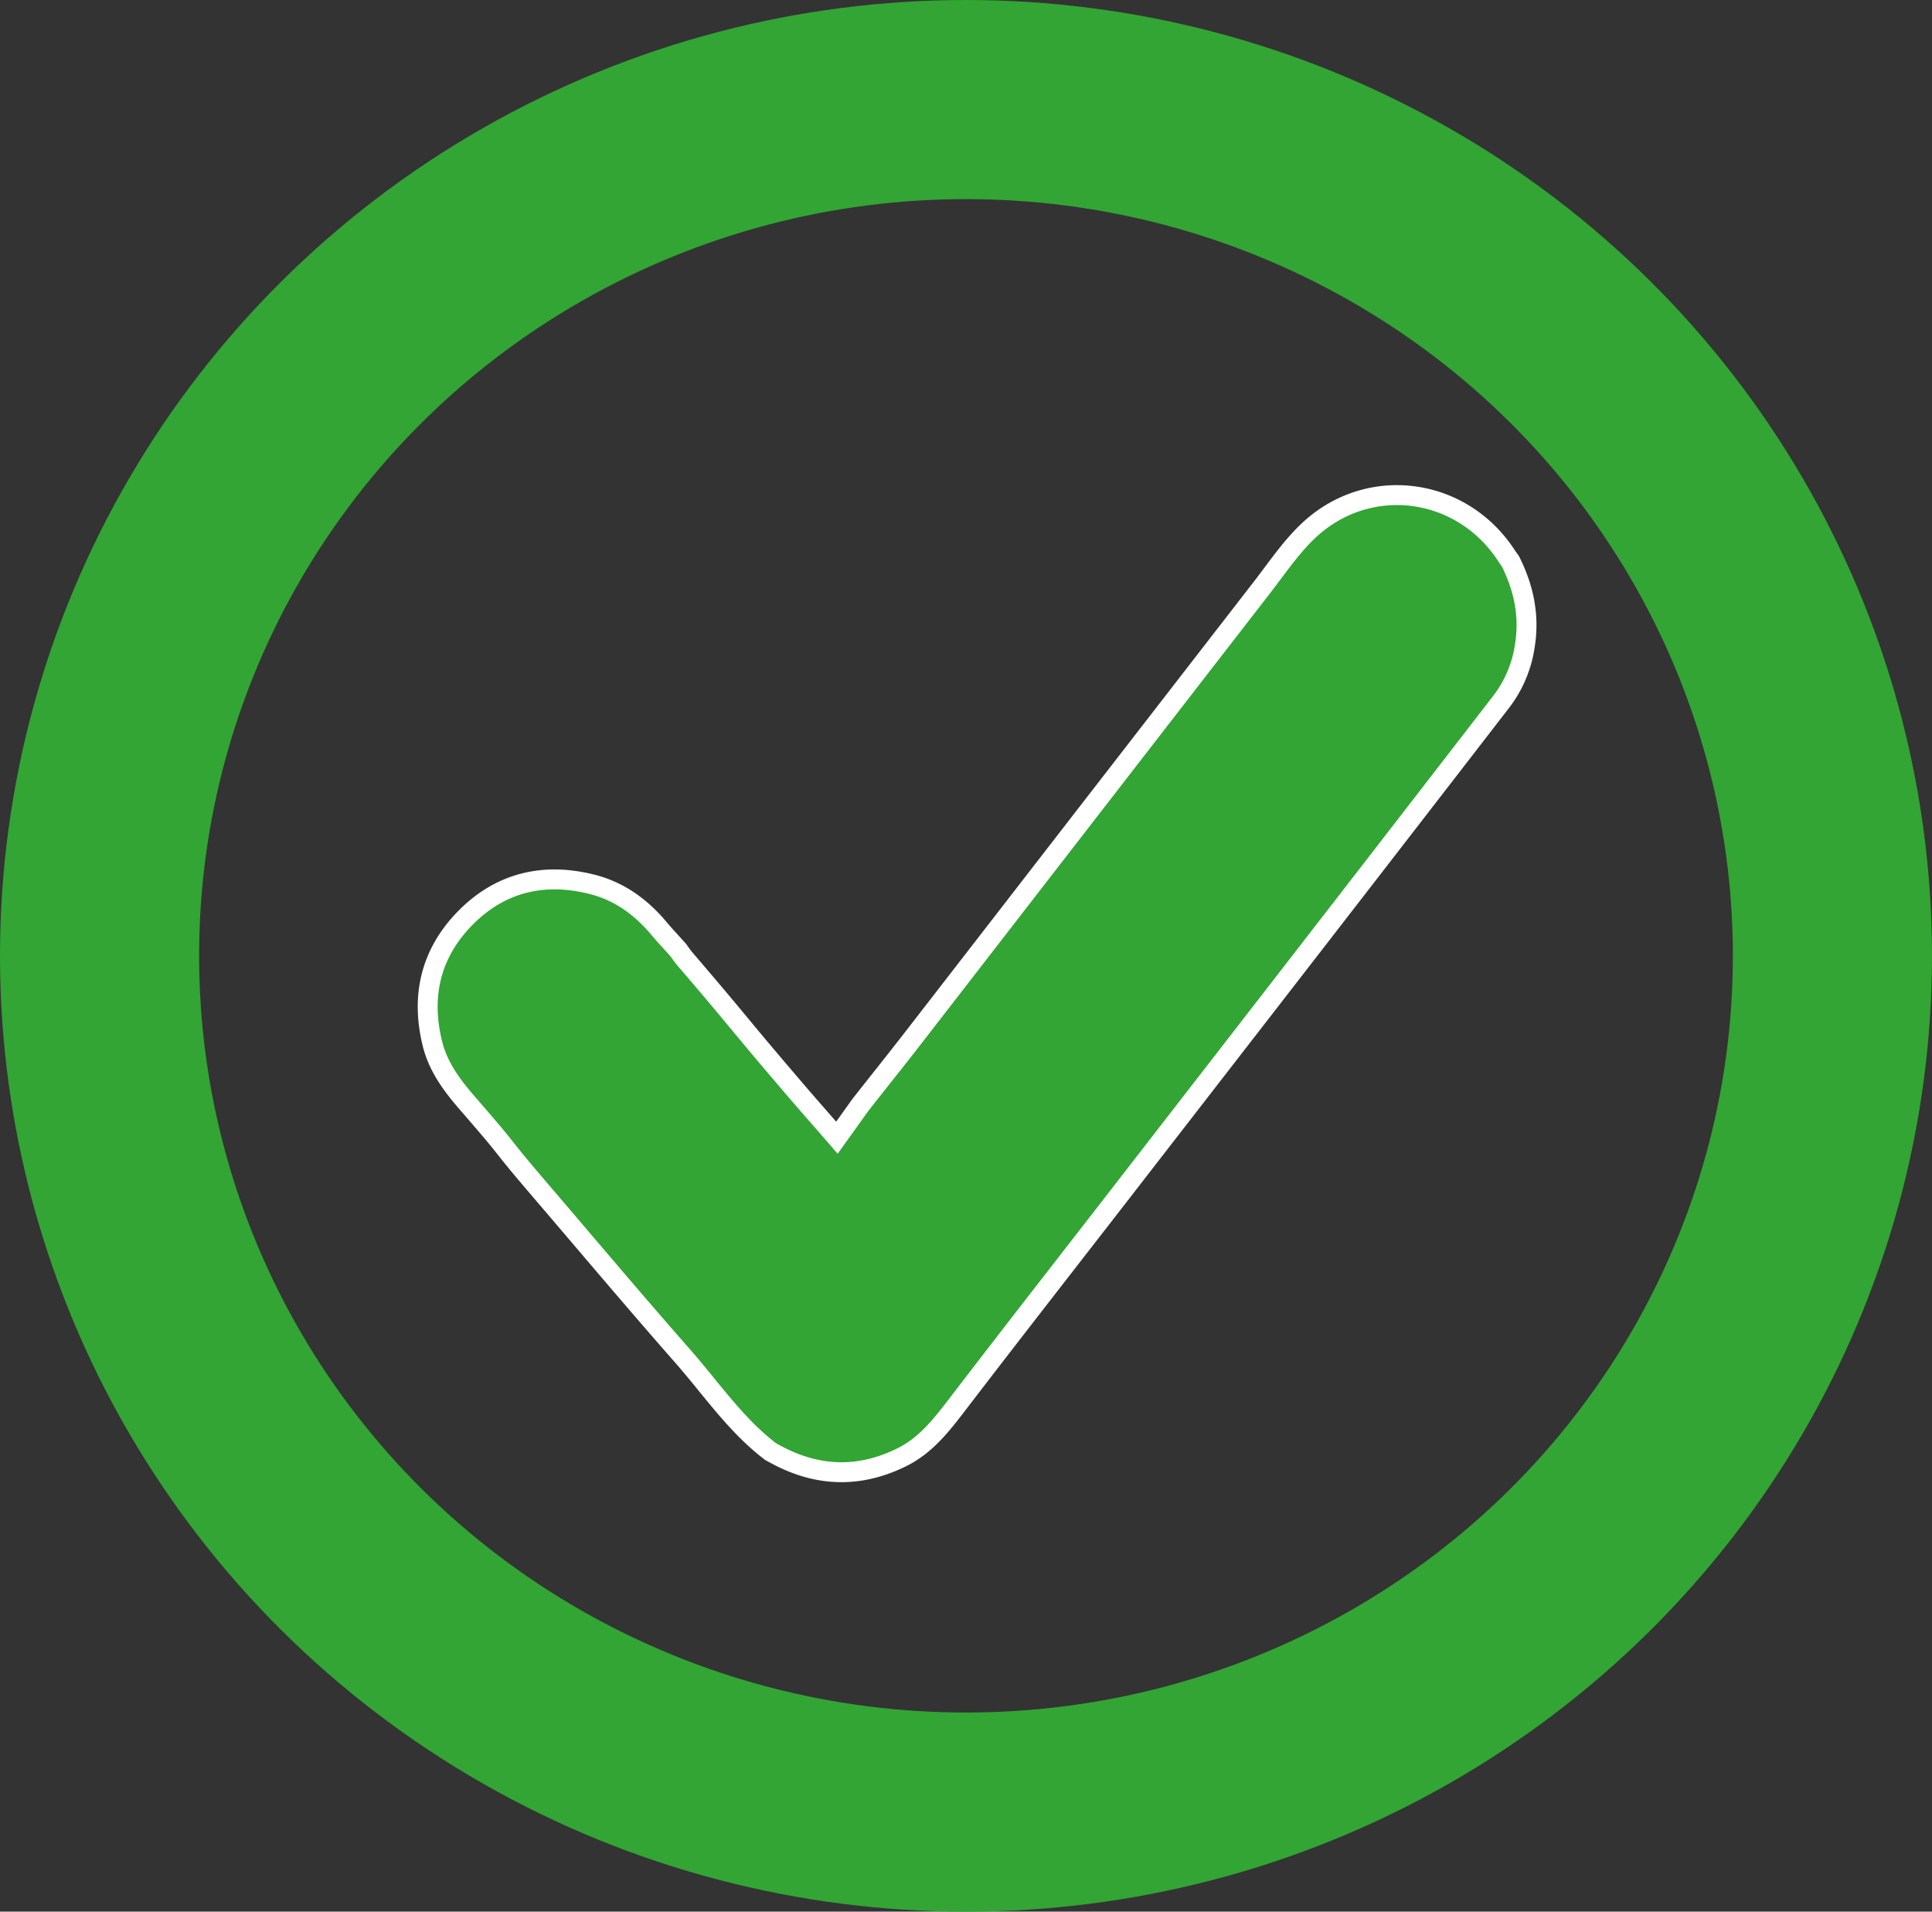 <svg id="Layer_1" data-name="Layer 1" xmlns="http://www.w3.org/2000/svg" viewBox="0 0 970.31 960.03"><rect x="0" y="0" width="970.31" height="960.03" fill="#333333" stroke="none"/><defs><style>.cls-1{fill:none;stroke:#32a534;stroke-width:100px;}.cls-1,.cls-2{stroke-miterlimit:10;}.cls-2{fill:#32a534;stroke:#fff;stroke-width:10px;}</style></defs><ellipse class="cls-1" cx="485.15" cy="480.02" rx="435.15" ry="430.02"/><path class="cls-2" d="M771.93,300.23c6.69,13.3,9.66,27.24,7.3,42.15a60.47,60.47,0,0,1-11.58,28Q703,454.1,638.24,537.65q-31,40-62,80c-27.59,35.6-55.34,71.11-82.7,106.87-7.68,10-15.47,19.78-27,25.56-21.17,10.57-42.15,10.11-63-1l-3.06-1.65c-17.61-13.37-29.93-31.73-44.3-48.08-23.93-27.21-47.26-54.94-70.81-82.46C260,587.23,273.82,602,248.22,572.53c-7.8-9-14.74-18.27-17.64-29.88-6-24.12-.88-45.68,16.59-63.36s39.09-22.89,63.24-16.88c13.78,3.42,24.72,11.3,33.77,22.07,3.11,3.69,6.42,7.2,9.64,10.79,1.11,1.46,2.11,3,3.28,4.39,31.83,37.2,24.68,29.81,56.55,67,6.47,7.57,13.07,15,20.05,23.07,4.21-5.87,8-11.15,11.71-16.37C454.18,562.2,463,551.2,471.69,540l90.42-116.79L647.6,312.82c7-9.09,13.56-18.75,21.69-26.74,29.87-29.6,77.78-23.92,100.71,11.4C770.57,298.35,771.27,299.27,771.93,300.23Z" transform="translate(-13.37 -18.37)"/></svg>